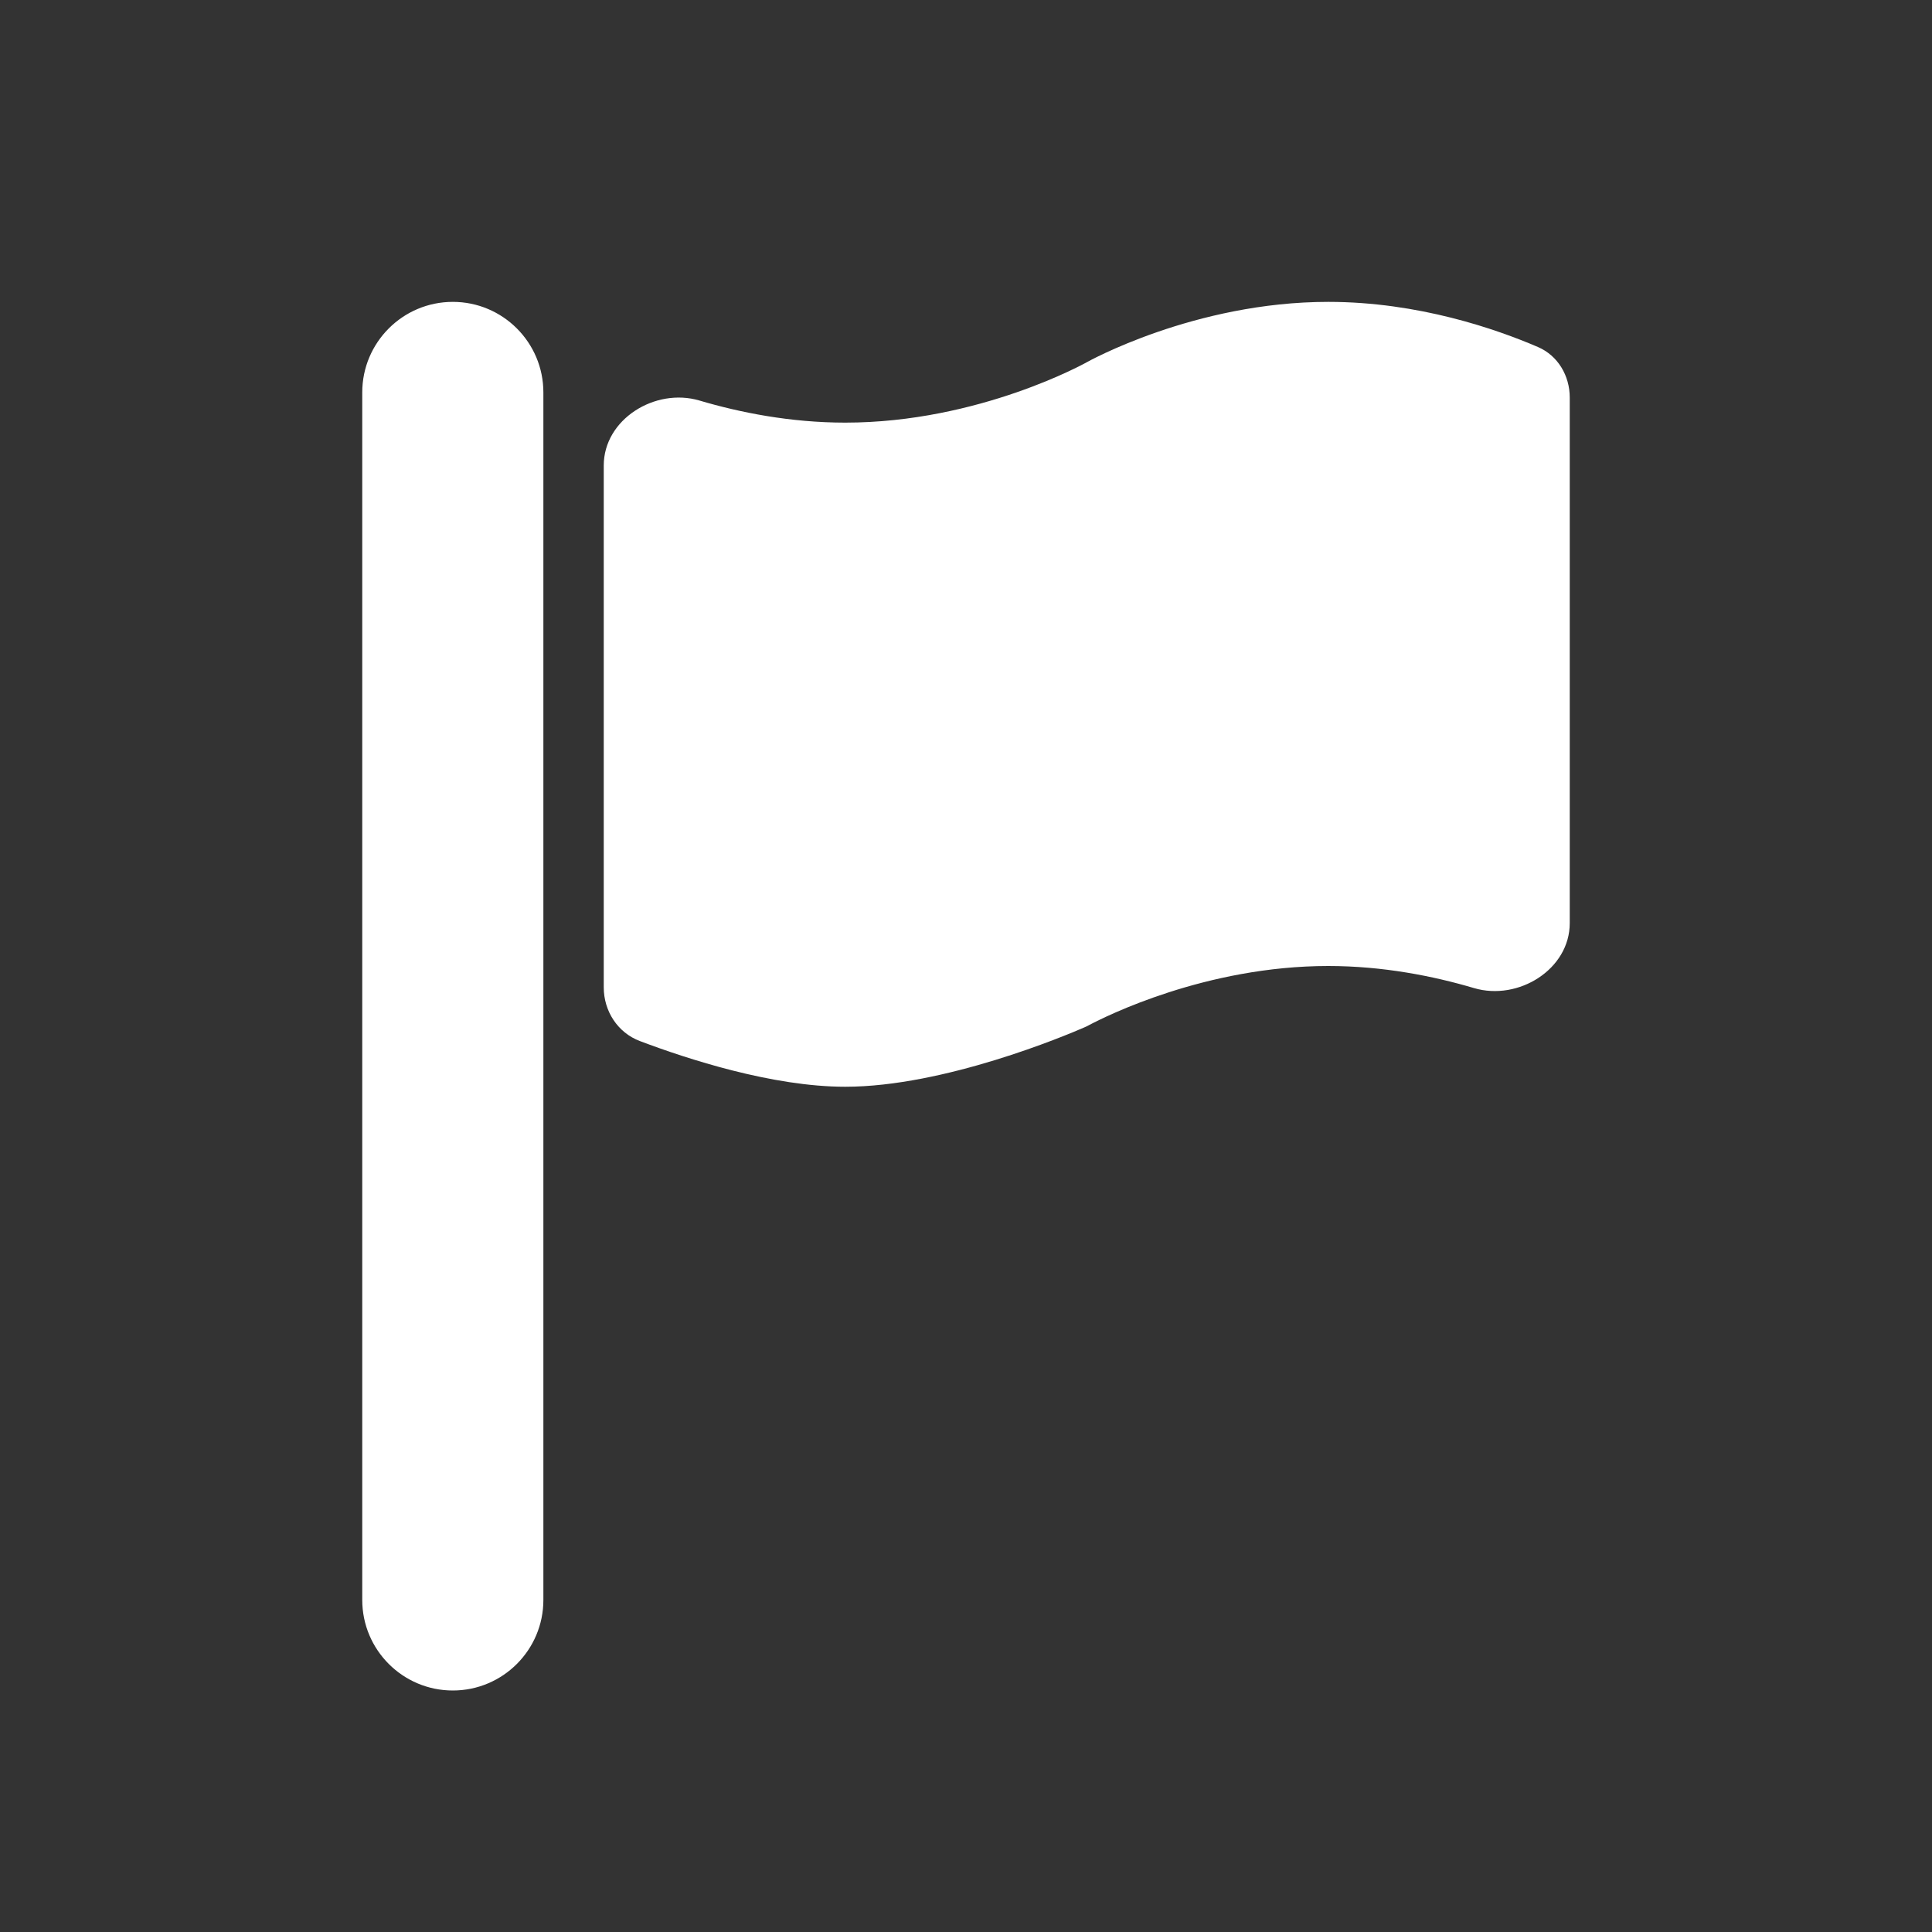 <svg width="32" height="32" viewBox="0 0 32 32" fill="none" xmlns="http://www.w3.org/2000/svg">
<rect x="0" y="0" width="32" height="32" fill="#333333" stroke="none"/>
<path fill-rule="evenodd" clip-rule="evenodd" d="M7.5 5C6.672 5 6 5.672 6 6.5V26.5C6 27.328 6.672 28 7.5 28C8.328 28 9 27.328 9 26.5V6.5C9 5.672 8.328 5 7.5 5ZM11.585 6.634C10.851 6.417 10 6.945 10 7.71V16.353C10 16.747 10.23 17.104 10.598 17.243C11.38 17.539 12.793 18 14 18C15.639 18 17.655 17.15 17.96 17.017C17.988 17.006 18.012 16.993 18.038 16.979C18.309 16.836 19.969 16 22 16C22.91 16 23.746 16.168 24.415 16.366C25.149 16.583 26 16.055 26 15.29V6.585C26 6.224 25.805 5.891 25.474 5.748C24.786 5.452 23.494 5 22 5C19.778 5 18 6 18 6C18 6 16.222 7 14 7C13.09 7 12.254 6.832 11.585 6.634Z" fill="white"/>
</svg>
